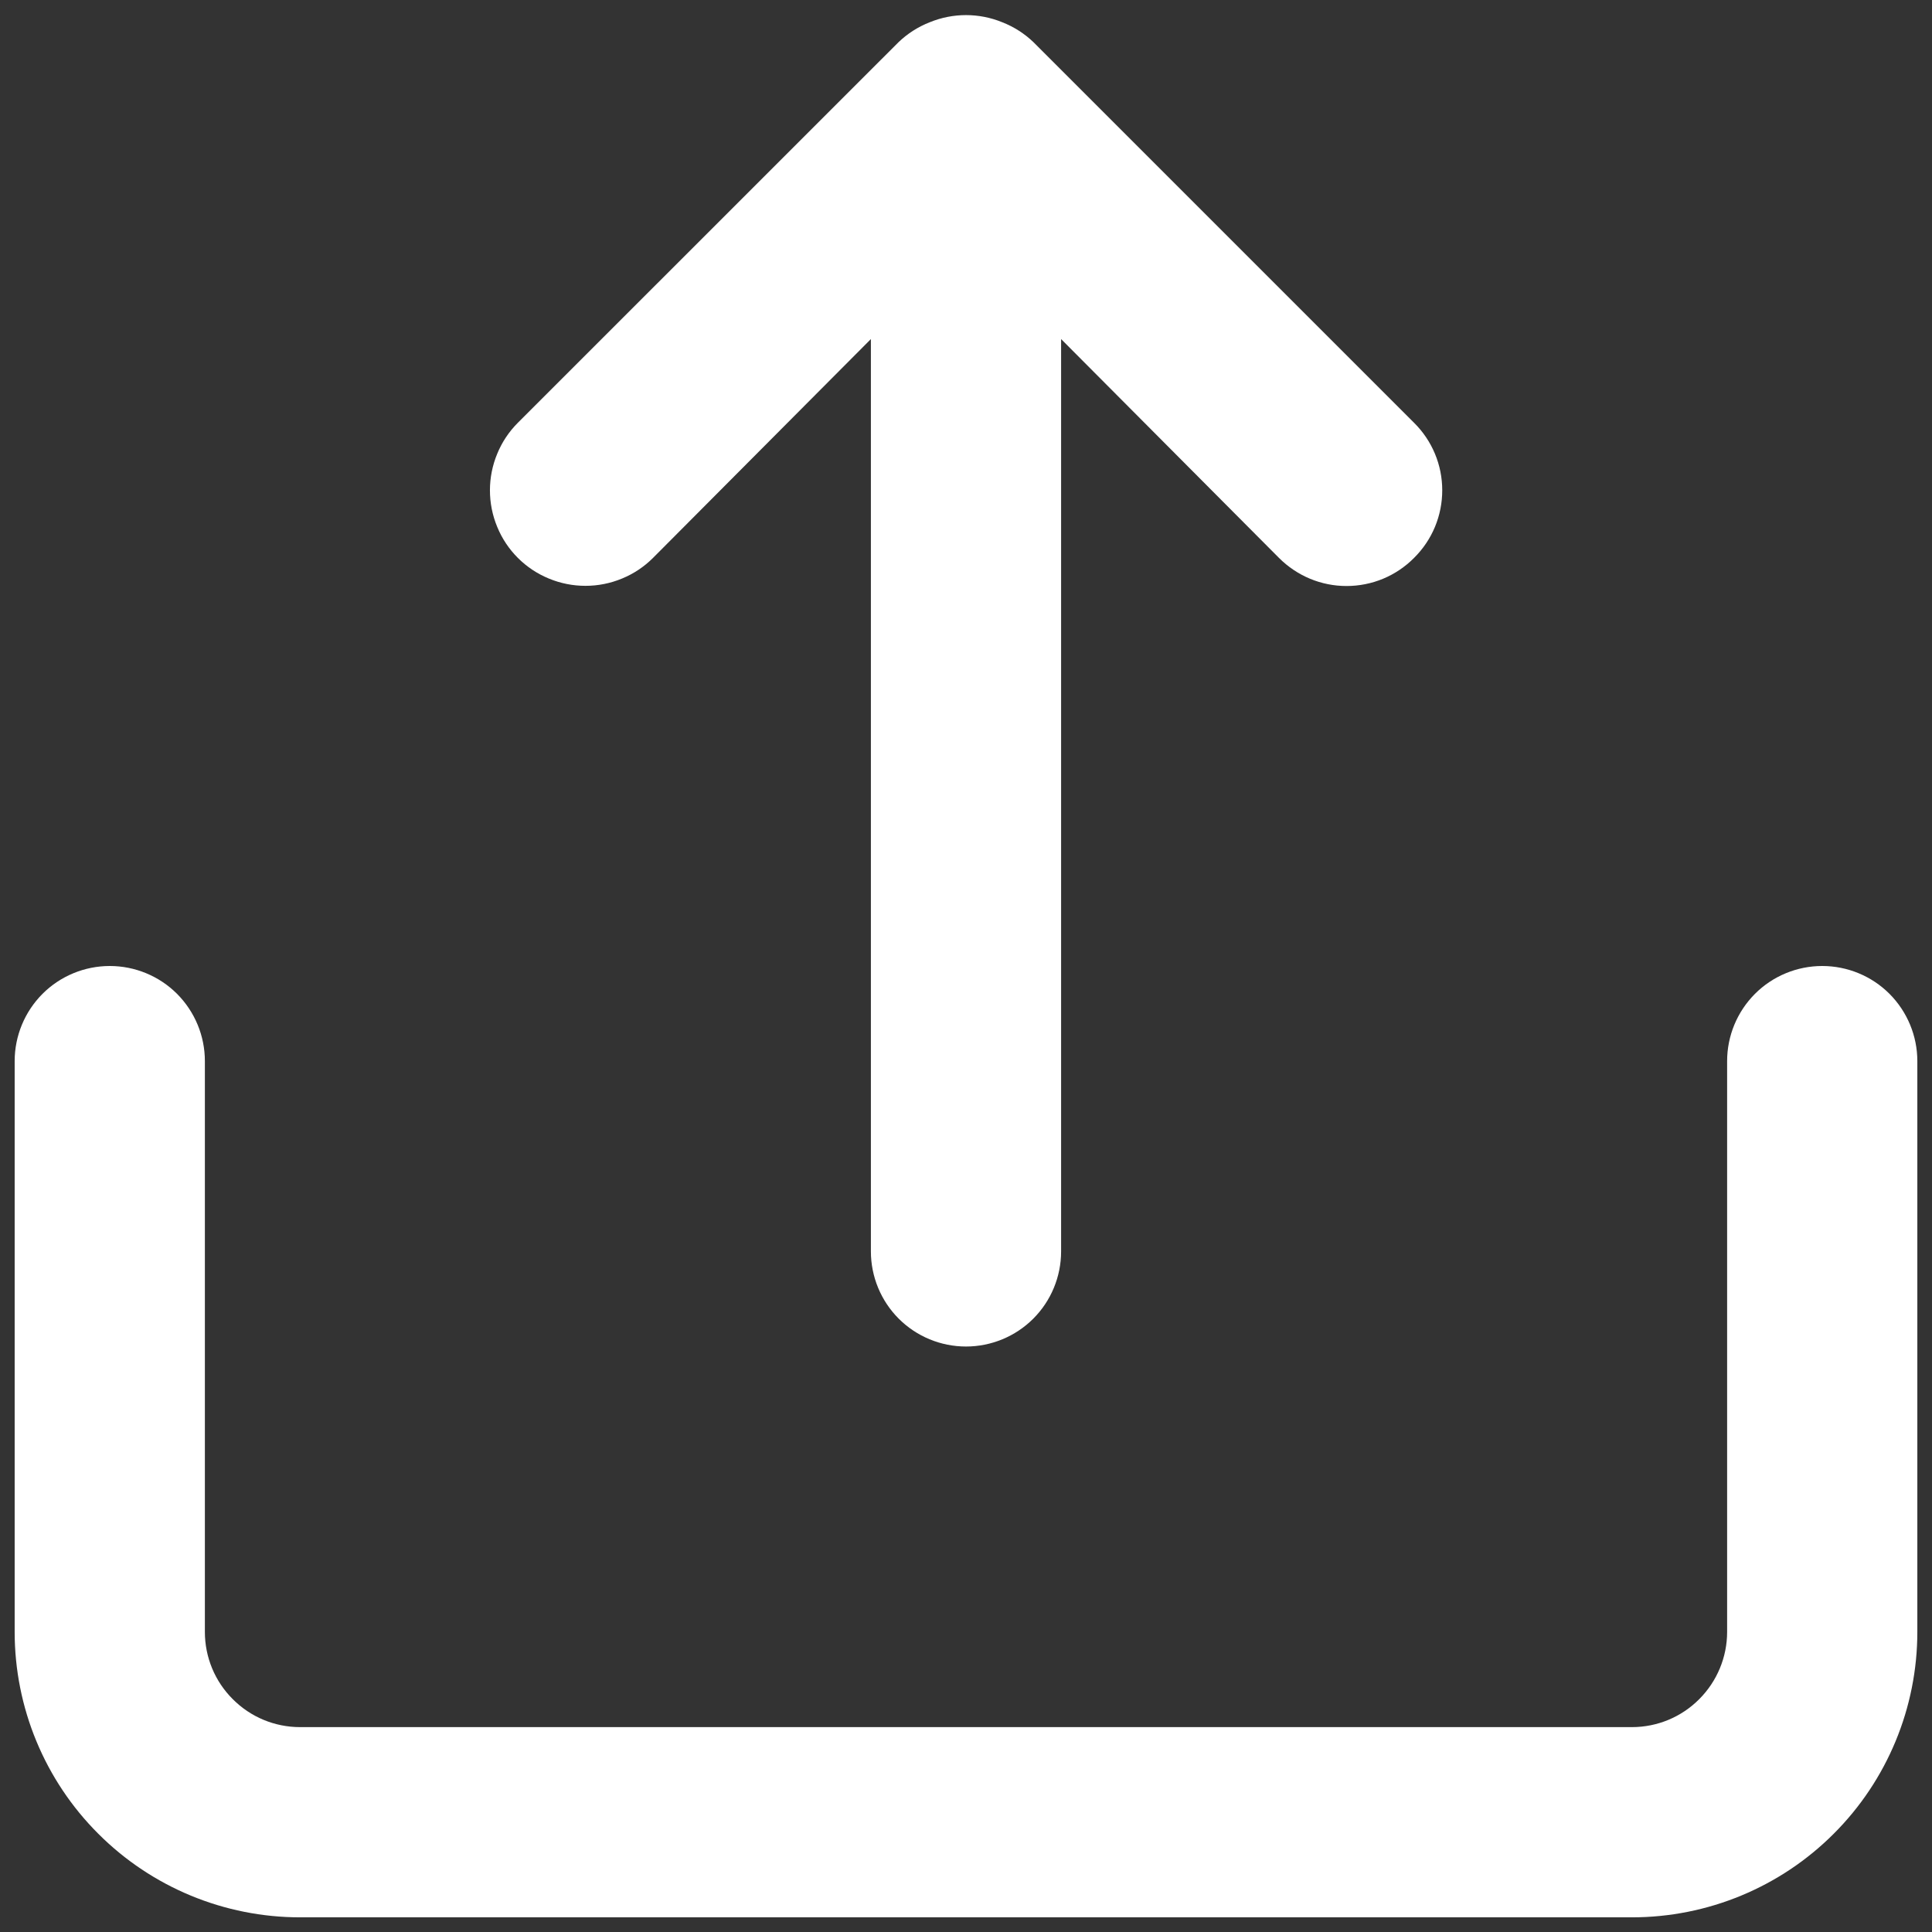 <svg width="22" height="22" viewBox="0 0 22 22" fill="none" xmlns="http://www.w3.org/2000/svg">
<rect x="0" y="0" width="22" height="22" fill="#333333" stroke="none"/>
<path d="M7.436 6.353L9.917 3.861V14.25C9.917 14.537 10.031 14.813 10.234 15.016C10.437 15.219 10.713 15.333 11 15.333C11.287 15.333 11.563 15.219 11.766 15.016C11.969 14.813 12.083 14.537 12.083 14.25V3.861L14.564 6.353C14.665 6.454 14.785 6.535 14.917 6.59C15.049 6.645 15.19 6.673 15.333 6.673C15.476 6.673 15.618 6.645 15.75 6.59C15.882 6.535 16.002 6.454 16.102 6.353C16.204 6.252 16.285 6.132 16.34 6C16.395 5.868 16.423 5.726 16.423 5.583C16.423 5.44 16.395 5.299 16.34 5.167C16.285 5.035 16.204 4.915 16.102 4.814L11.769 0.481C11.666 0.382 11.545 0.305 11.412 0.253C11.148 0.145 10.852 0.145 10.588 0.253C10.455 0.305 10.334 0.382 10.231 0.481L5.897 4.814C5.796 4.915 5.716 5.035 5.662 5.167C5.607 5.299 5.579 5.441 5.579 5.583C5.579 5.726 5.607 5.868 5.662 6C5.716 6.132 5.796 6.252 5.897 6.353C5.998 6.454 6.118 6.534 6.25 6.588C6.382 6.643 6.524 6.671 6.667 6.671C6.809 6.671 6.951 6.643 7.083 6.588C7.215 6.534 7.335 6.454 7.436 6.353ZM20.75 11C20.463 11 20.187 11.114 19.984 11.317C19.781 11.521 19.667 11.796 19.667 12.083V18.583C19.667 18.871 19.552 19.146 19.349 19.349C19.146 19.553 18.871 19.667 18.583 19.667H3.417C3.129 19.667 2.854 19.553 2.651 19.349C2.447 19.146 2.333 18.871 2.333 18.583V12.083C2.333 11.796 2.219 11.521 2.016 11.317C1.813 11.114 1.537 11 1.25 11C0.963 11 0.687 11.114 0.484 11.317C0.281 11.521 0.167 11.796 0.167 12.083V18.583C0.167 19.445 0.509 20.272 1.119 20.881C1.728 21.491 2.555 21.833 3.417 21.833H18.583C19.445 21.833 20.272 21.491 20.881 20.881C21.491 20.272 21.833 19.445 21.833 18.583V12.083C21.833 11.796 21.719 11.521 21.516 11.317C21.313 11.114 21.037 11 20.75 11Z" fill="white"/>
</svg>
